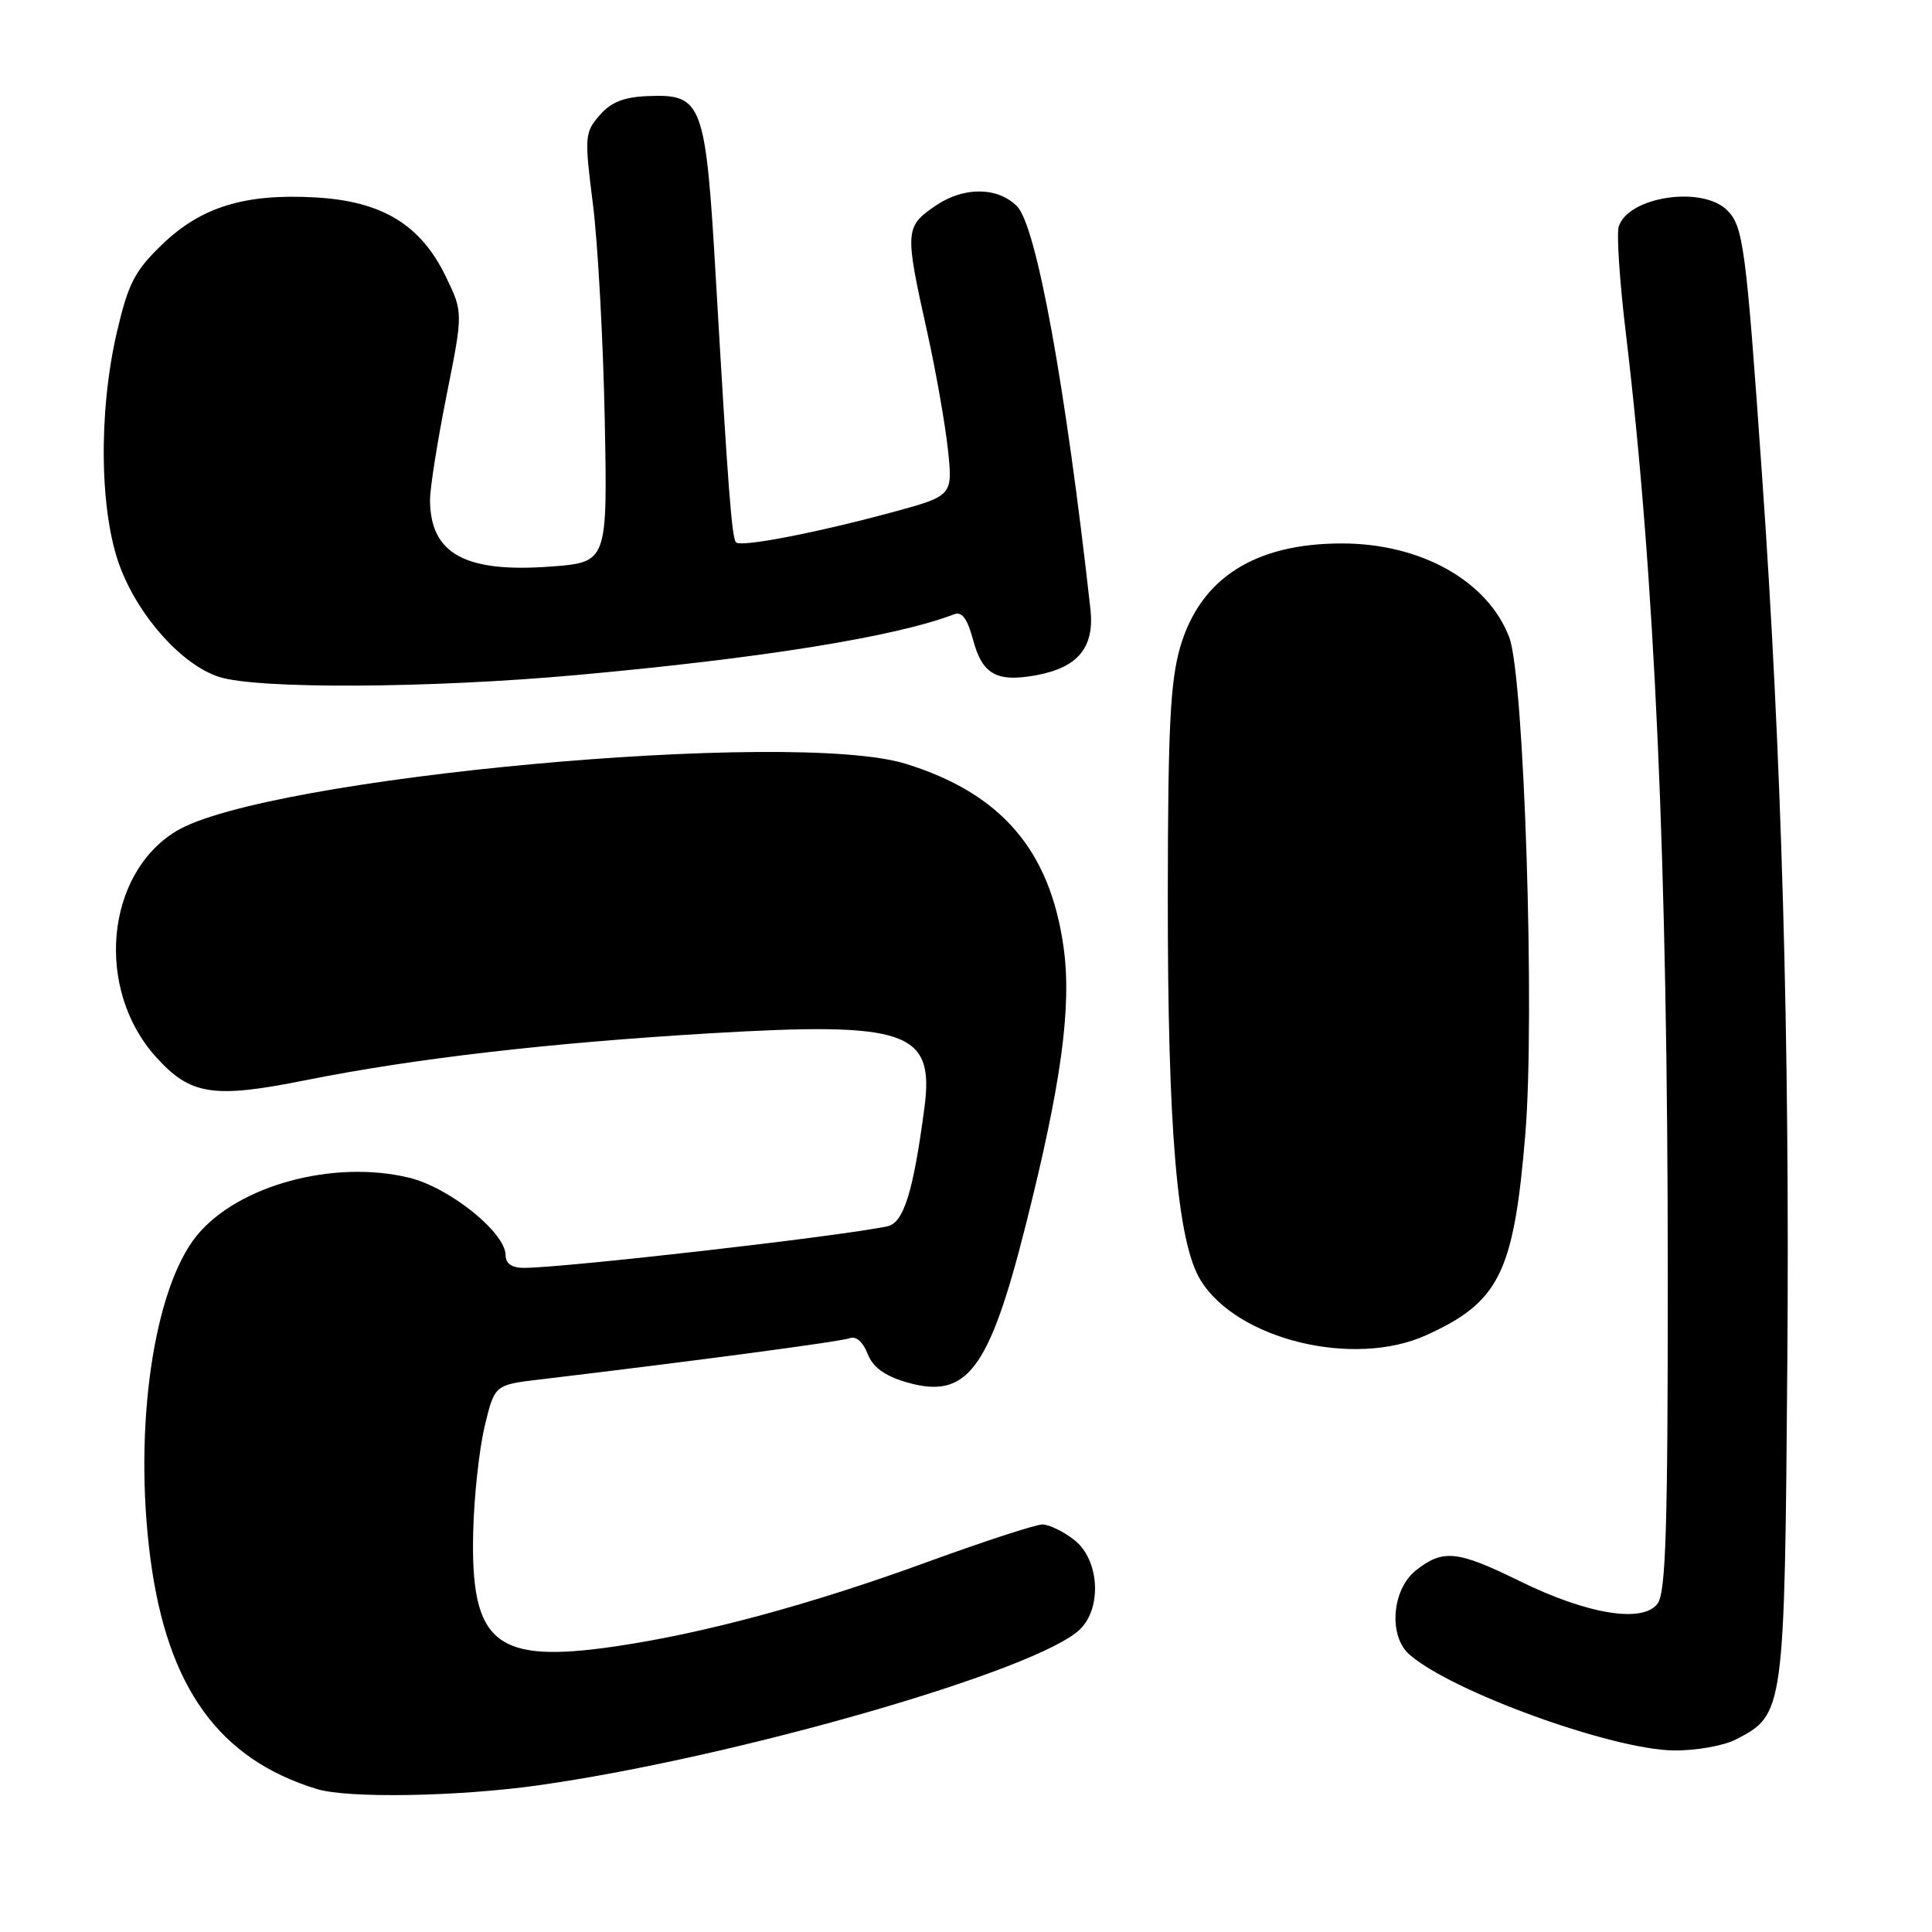 <?xml version="1.0" encoding="UTF-8" standalone="no"?>
<!DOCTYPE svg PUBLIC "-//W3C//DTD SVG 1.1//EN" "http://www.w3.org/Graphics/SVG/1.1/DTD/svg11.dtd" >
<svg xmlns="http://www.w3.org/2000/svg" xmlns:xlink="http://www.w3.org/1999/xlink" version="1.1" viewBox="0 0 256 256">
 <g >
 <path fill="currentColor"
d=" M 71.50 236.54 C 97.72 232.81 137.74 221.26 143.14 215.86 C 146.06 212.94 145.64 206.65 142.37 204.07 C 140.92 202.93 139.00 202.00 138.12 202.00 C 137.23 202.00 130.35 204.25 122.83 206.99 C 107.36 212.63 93.25 216.44 81.50 218.16 C 65.66 220.47 62.35 217.80 62.70 203.00 C 62.81 198.32 63.50 192.03 64.22 189.00 C 65.54 183.50 65.54 183.50 71.52 182.79 C 92.13 180.33 111.47 177.76 112.63 177.31 C 113.43 177.01 114.36 177.83 114.94 179.34 C 115.61 181.11 117.15 182.26 119.96 183.11 C 128.09 185.54 131.02 181.72 135.91 162.35 C 140.64 143.62 142.04 133.33 140.92 125.44 C 139.10 112.62 132.64 105.12 120.02 101.21 C 105.03 96.56 35.08 103.02 23.35 110.13 C 13.95 115.83 12.58 131.11 20.68 140.07 C 25.24 145.12 28.27 145.59 40.51 143.13 C 54.83 140.26 72.74 138.19 94.06 136.92 C 120.24 135.37 123.83 136.62 122.49 146.79 C 121.01 157.97 119.74 162.03 117.59 162.49 C 111.42 163.81 74.76 168.00 69.39 168.00 C 67.83 168.00 67.00 167.42 67.00 166.35 C 67.00 163.32 59.54 157.33 54.16 156.04 C 44.16 153.64 31.56 157.07 26.12 163.67 C 20.34 170.69 17.66 189.24 19.93 206.52 C 22.18 223.62 29.04 233.11 42.00 237.06 C 46.11 238.32 60.83 238.06 71.50 236.54 Z  M 230.03 230.48 C 236.42 227.18 236.47 226.87 236.83 180.50 C 237.16 137.82 236.08 99.97 233.48 63.00 C 231.36 32.71 231.00 30.00 228.87 27.87 C 225.57 24.57 215.76 26.04 214.49 30.02 C 214.19 30.97 214.61 37.31 215.43 44.12 C 219.28 76.27 220.98 114.42 220.99 169.06 C 221.00 202.39 220.73 210.98 219.65 212.47 C 217.71 215.12 210.38 213.93 201.36 209.50 C 193.08 205.44 191.23 205.25 187.63 208.07 C 184.43 210.60 183.94 216.76 186.75 219.23 C 192.31 224.13 213.62 231.86 221.80 231.94 C 224.71 231.98 228.42 231.32 230.03 230.48 Z  M 188.98 176.92 C 198.67 172.53 200.58 168.67 202.11 150.34 C 203.41 134.67 201.97 89.68 199.99 84.47 C 197.16 77.00 188.33 72.03 177.87 72.01 C 166.27 71.99 159.04 76.62 156.38 85.75 C 155.07 90.28 154.76 96.45 154.74 118.42 C 154.71 149.68 155.98 164.61 159.10 169.66 C 163.96 177.53 179.39 181.27 188.98 176.92 Z  M 76.37 89.45 C 100.93 87.23 118.64 84.38 126.41 81.40 C 127.47 80.99 128.18 81.96 128.96 84.86 C 130.18 89.39 132.11 90.44 137.37 89.46 C 142.87 88.43 145.04 85.76 144.49 80.73 C 141.18 51.03 137.33 29.90 134.75 27.32 C 132.18 24.75 127.70 24.72 124.00 27.24 C 119.90 30.03 119.86 30.53 122.86 44.00 C 124.02 49.23 125.25 56.25 125.61 59.61 C 126.25 65.71 126.25 65.71 117.99 67.94 C 107.95 70.65 98.19 72.52 97.53 71.87 C 96.97 71.30 96.47 64.78 94.87 37.17 C 93.50 13.52 93.11 12.45 85.87 12.73 C 82.64 12.86 80.96 13.53 79.44 15.29 C 77.47 17.56 77.43 18.11 78.57 27.09 C 79.22 32.26 79.92 45.05 80.13 55.50 C 80.50 74.50 80.50 74.50 73.00 75.07 C 61.66 75.92 57.04 73.40 56.98 66.32 C 56.96 64.77 57.95 58.53 59.16 52.45 C 61.37 41.40 61.37 41.40 59.07 36.64 C 55.74 29.76 50.62 26.66 41.81 26.16 C 32.43 25.63 26.64 27.41 21.45 32.43 C 17.84 35.91 16.99 37.58 15.49 44.00 C 13.01 54.69 13.19 67.96 15.93 75.17 C 18.45 81.81 24.17 88.14 29.05 89.70 C 34.17 91.33 56.92 91.21 76.37 89.45 Z "/>
</g>
</svg>